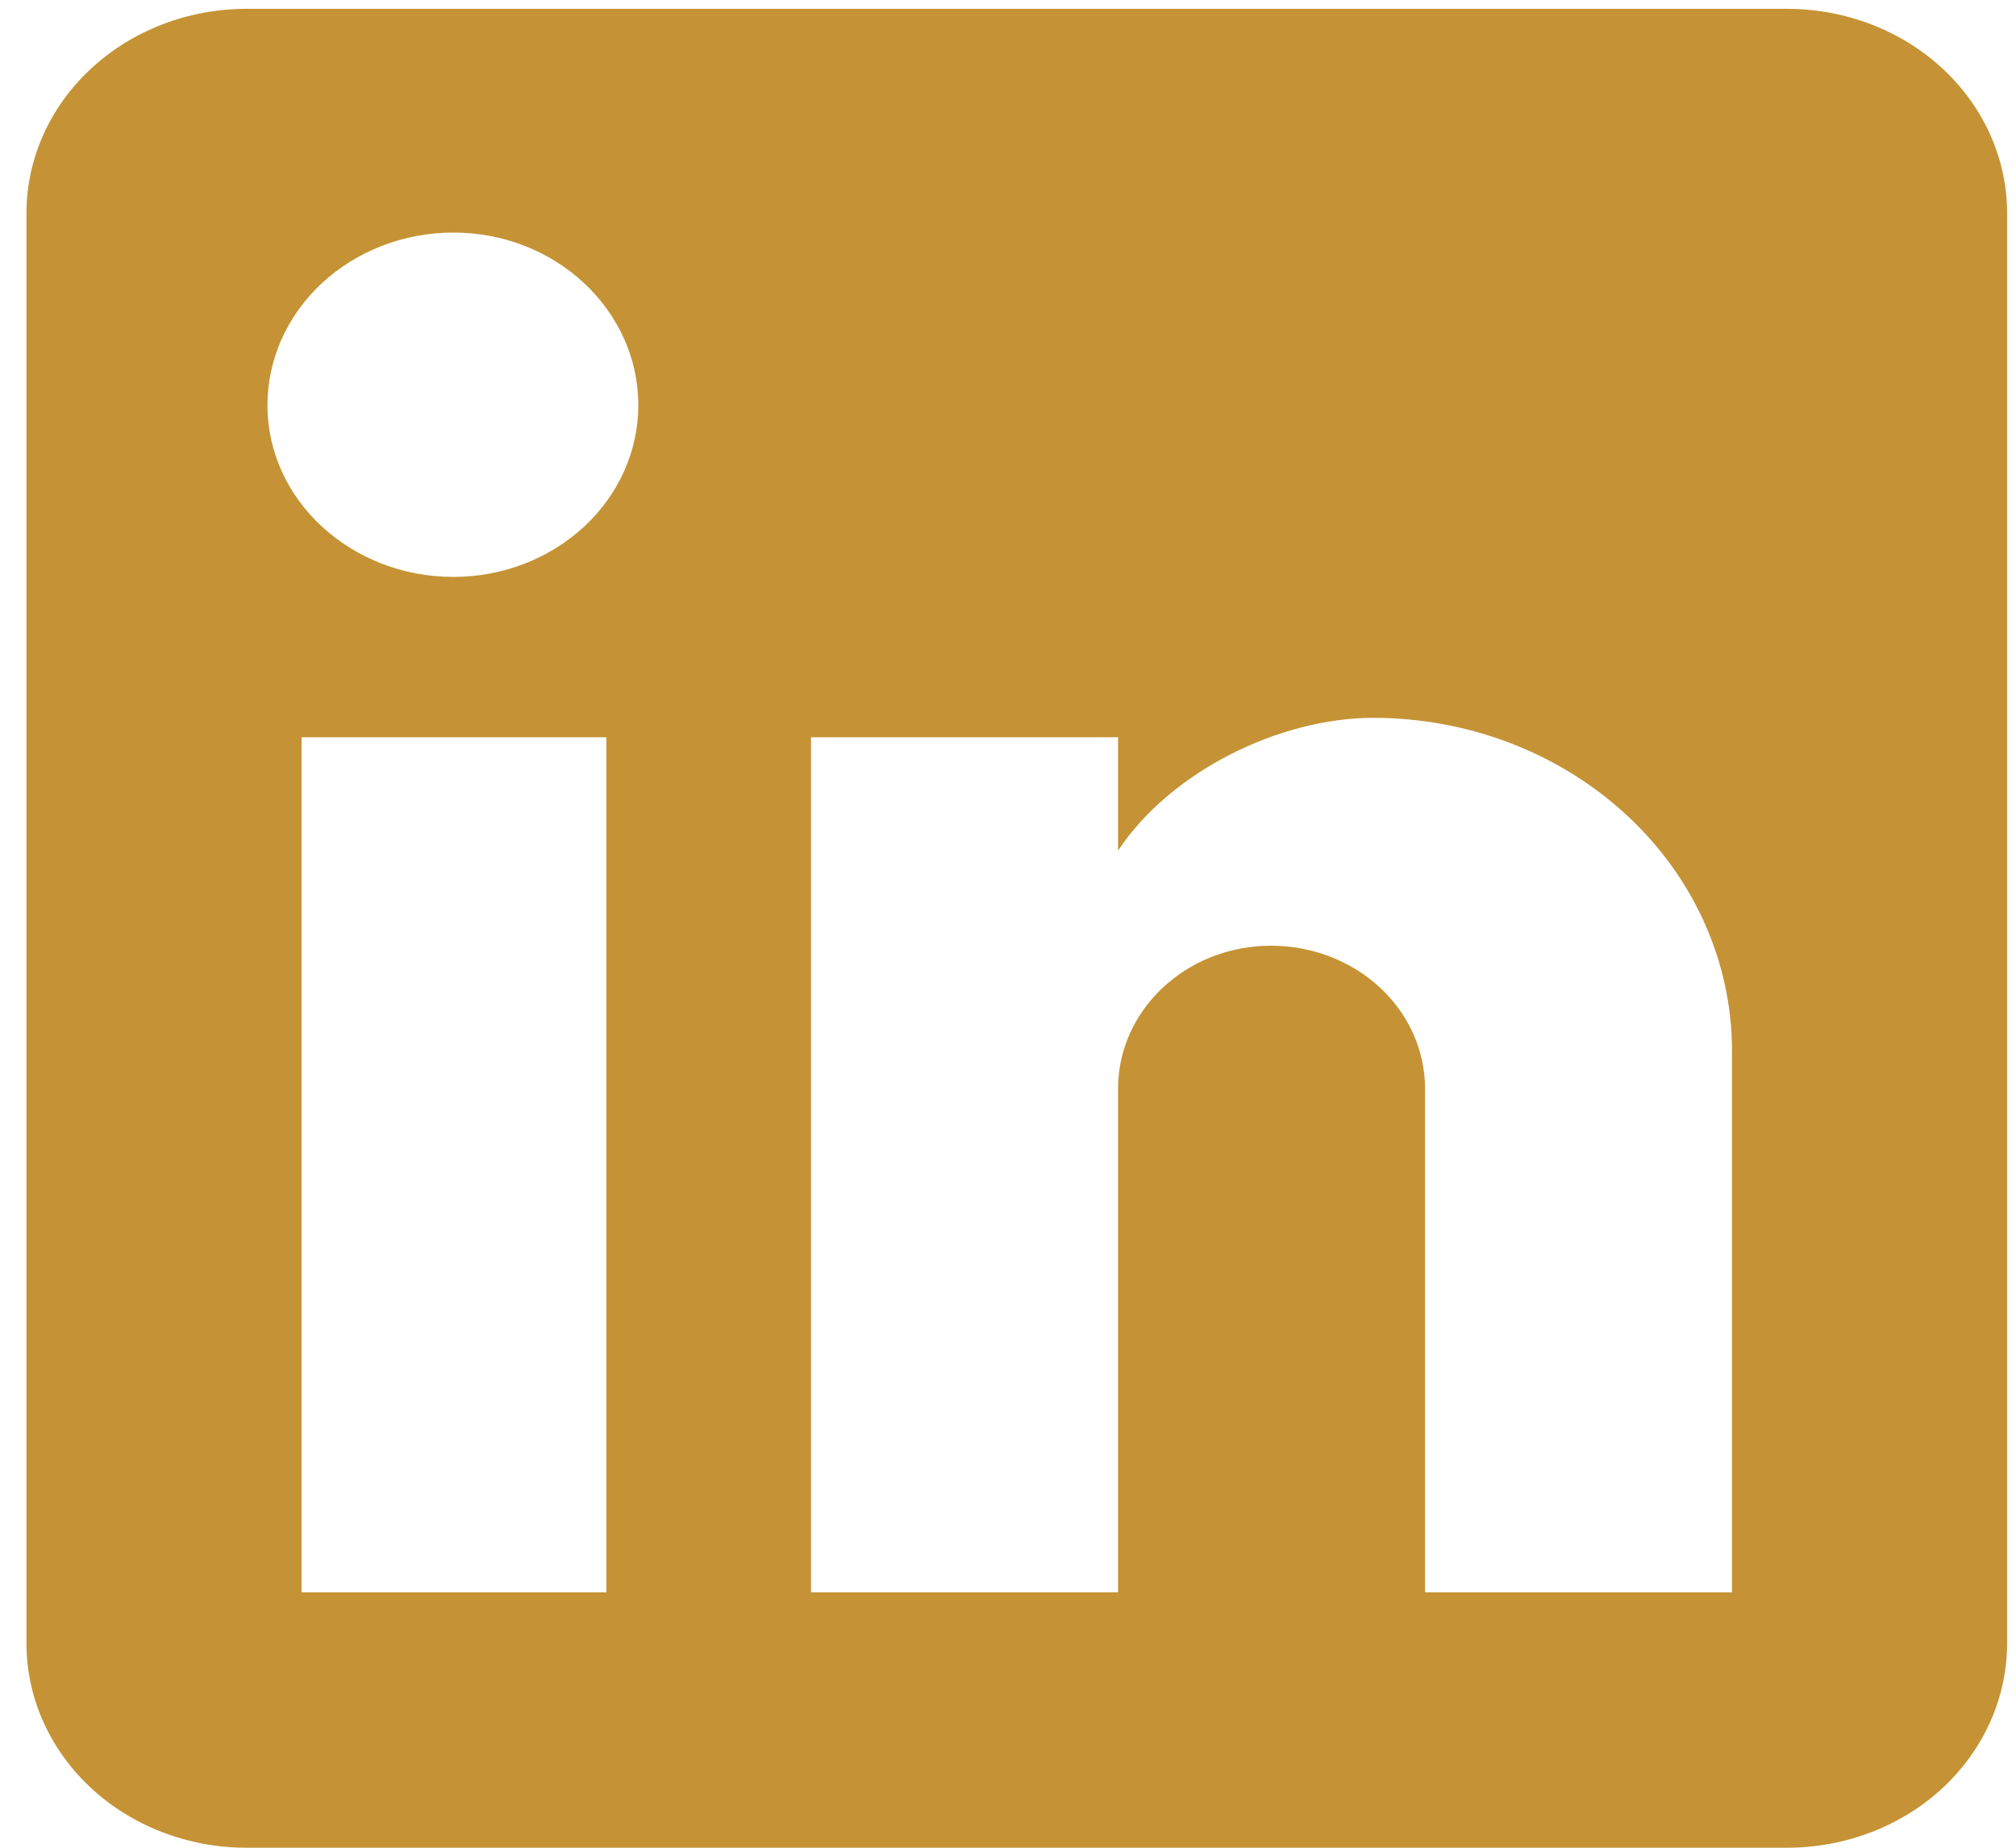 <svg width="24" height="22" viewBox="0 0 24 22" fill="none" xmlns="http://www.w3.org/2000/svg">
<path d="M21.274 0.105C21.969 0.105 22.636 0.362 23.127 0.818C23.618 1.274 23.894 1.893 23.894 2.538V19.567C23.894 20.213 23.618 20.831 23.127 21.288C22.636 21.744 21.969 22 21.274 22H2.935C2.24 22 1.574 21.744 1.083 21.288C0.591 20.831 0.315 20.213 0.315 19.567V2.538C0.315 1.893 0.591 1.274 1.083 0.818C1.574 0.362 2.24 0.105 2.935 0.105H21.274ZM20.619 18.959V12.512C20.619 11.461 20.17 10.452 19.369 9.709C18.568 8.965 17.482 8.547 16.349 8.547C15.236 8.547 13.939 9.18 13.31 10.128V8.778H9.655V18.959H13.31V12.963C13.31 12.026 14.122 11.26 15.131 11.26C15.617 11.26 16.084 11.439 16.428 11.758C16.772 12.078 16.965 12.511 16.965 12.963V18.959H20.619ZM5.398 6.869C5.982 6.869 6.541 6.653 6.954 6.27C7.367 5.887 7.599 5.367 7.599 4.825C7.599 3.694 6.616 2.769 5.398 2.769C4.811 2.769 4.248 2.986 3.833 3.371C3.417 3.757 3.184 4.28 3.184 4.825C3.184 5.956 4.18 6.869 5.398 6.869ZM7.219 18.959V8.778H3.59V18.959H7.219Z" fill="#C59335"/>
</svg>
